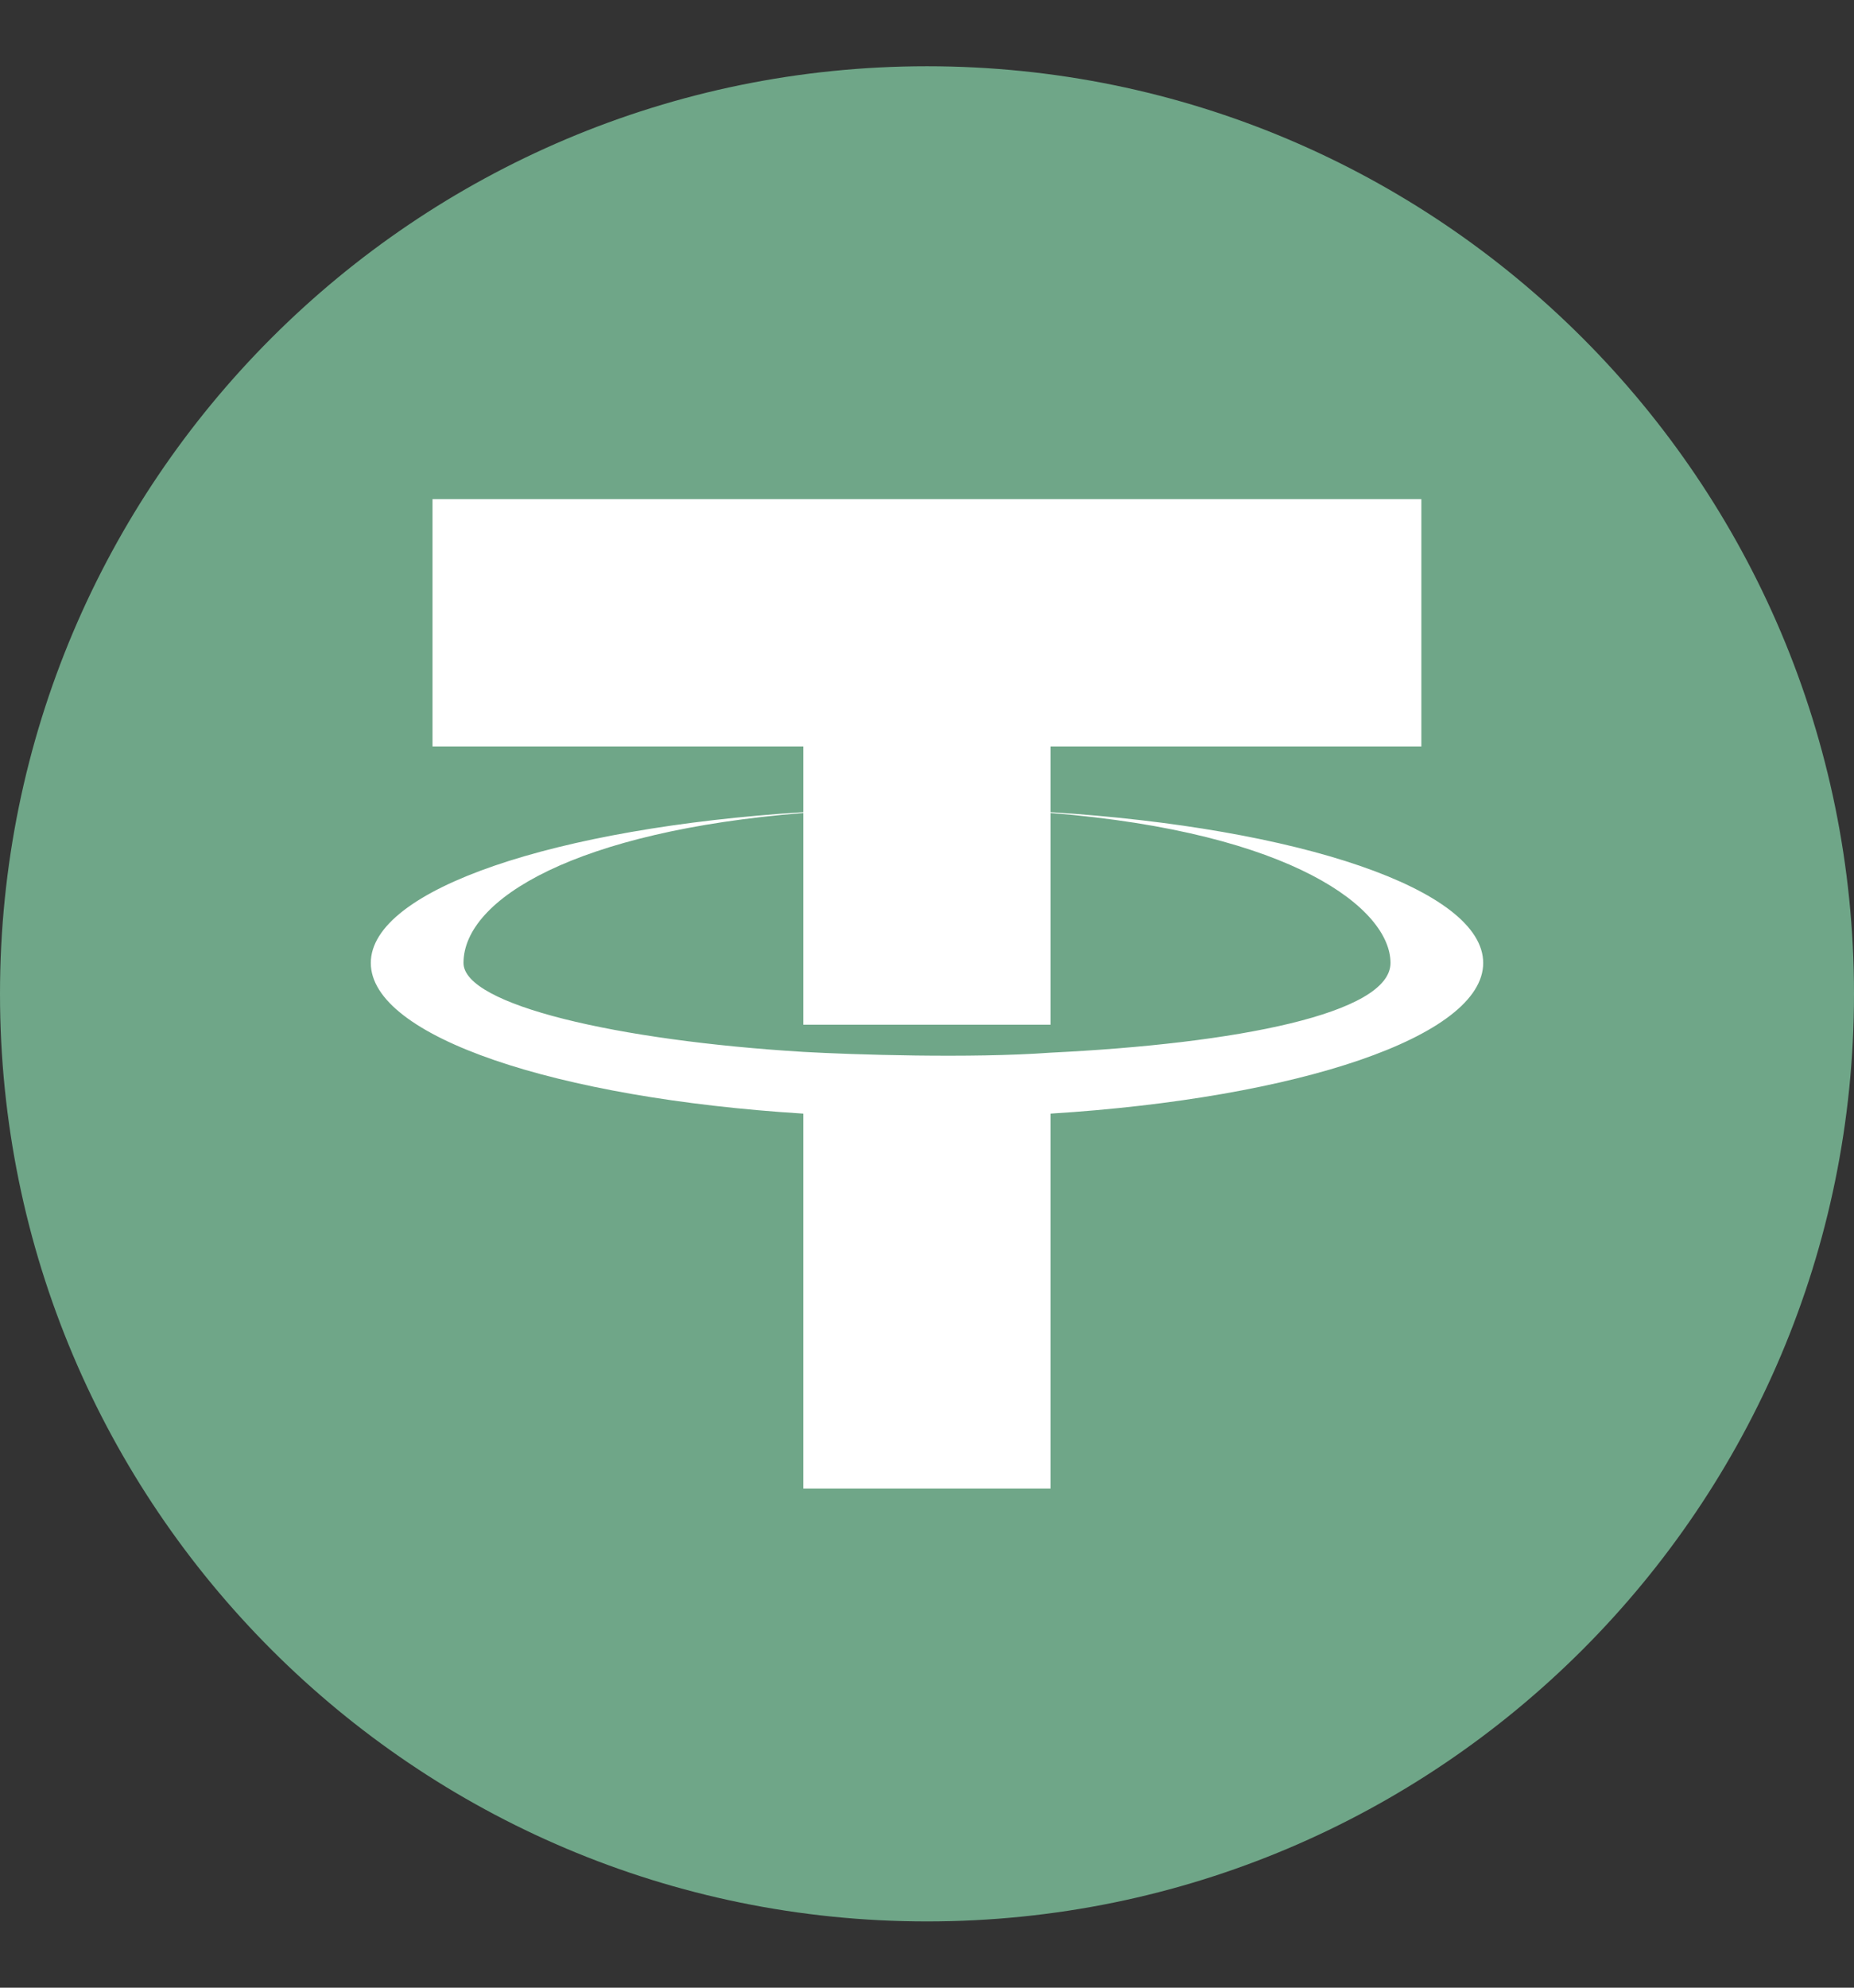 <svg width="14" height="15" viewBox="0 0 14 15" fill="none" xmlns="http://www.w3.org/2000/svg">
<rect x="0" y="0" width="14" height="15" fill="#333333" stroke="none"/>
<path d="M0 7.5C0 3.634 3.134 0.5 7 0.5C10.866 0.5 14 3.634 14 7.5C14 11.366 10.866 14.5 7 14.5C3.134 14.5 0 11.366 0 7.5Z" fill="#6FA688"/>
<path fill-rule="evenodd" clip-rule="evenodd" d="M10.733 3.767H3.266V5.633H6.066V6.129C4.196 6.247 2.8 6.711 2.8 7.267C2.8 7.822 4.196 8.287 6.066 8.404V11.233H7.933V8.404C9.804 8.287 11.2 7.822 11.2 7.267C11.2 6.711 9.804 6.247 7.933 6.129V5.633H10.733V3.767ZM3.5 7.267C3.5 6.782 4.355 6.272 6.066 6.135V7.733H7.933V6.135C9.771 6.283 10.5 6.862 10.5 7.267C10.5 7.65 9.334 7.876 7.933 7.944C7.33 7.988 6.438 7.959 6.066 7.938C4.666 7.853 3.5 7.584 3.5 7.267Z" fill="white"/>
</svg>
